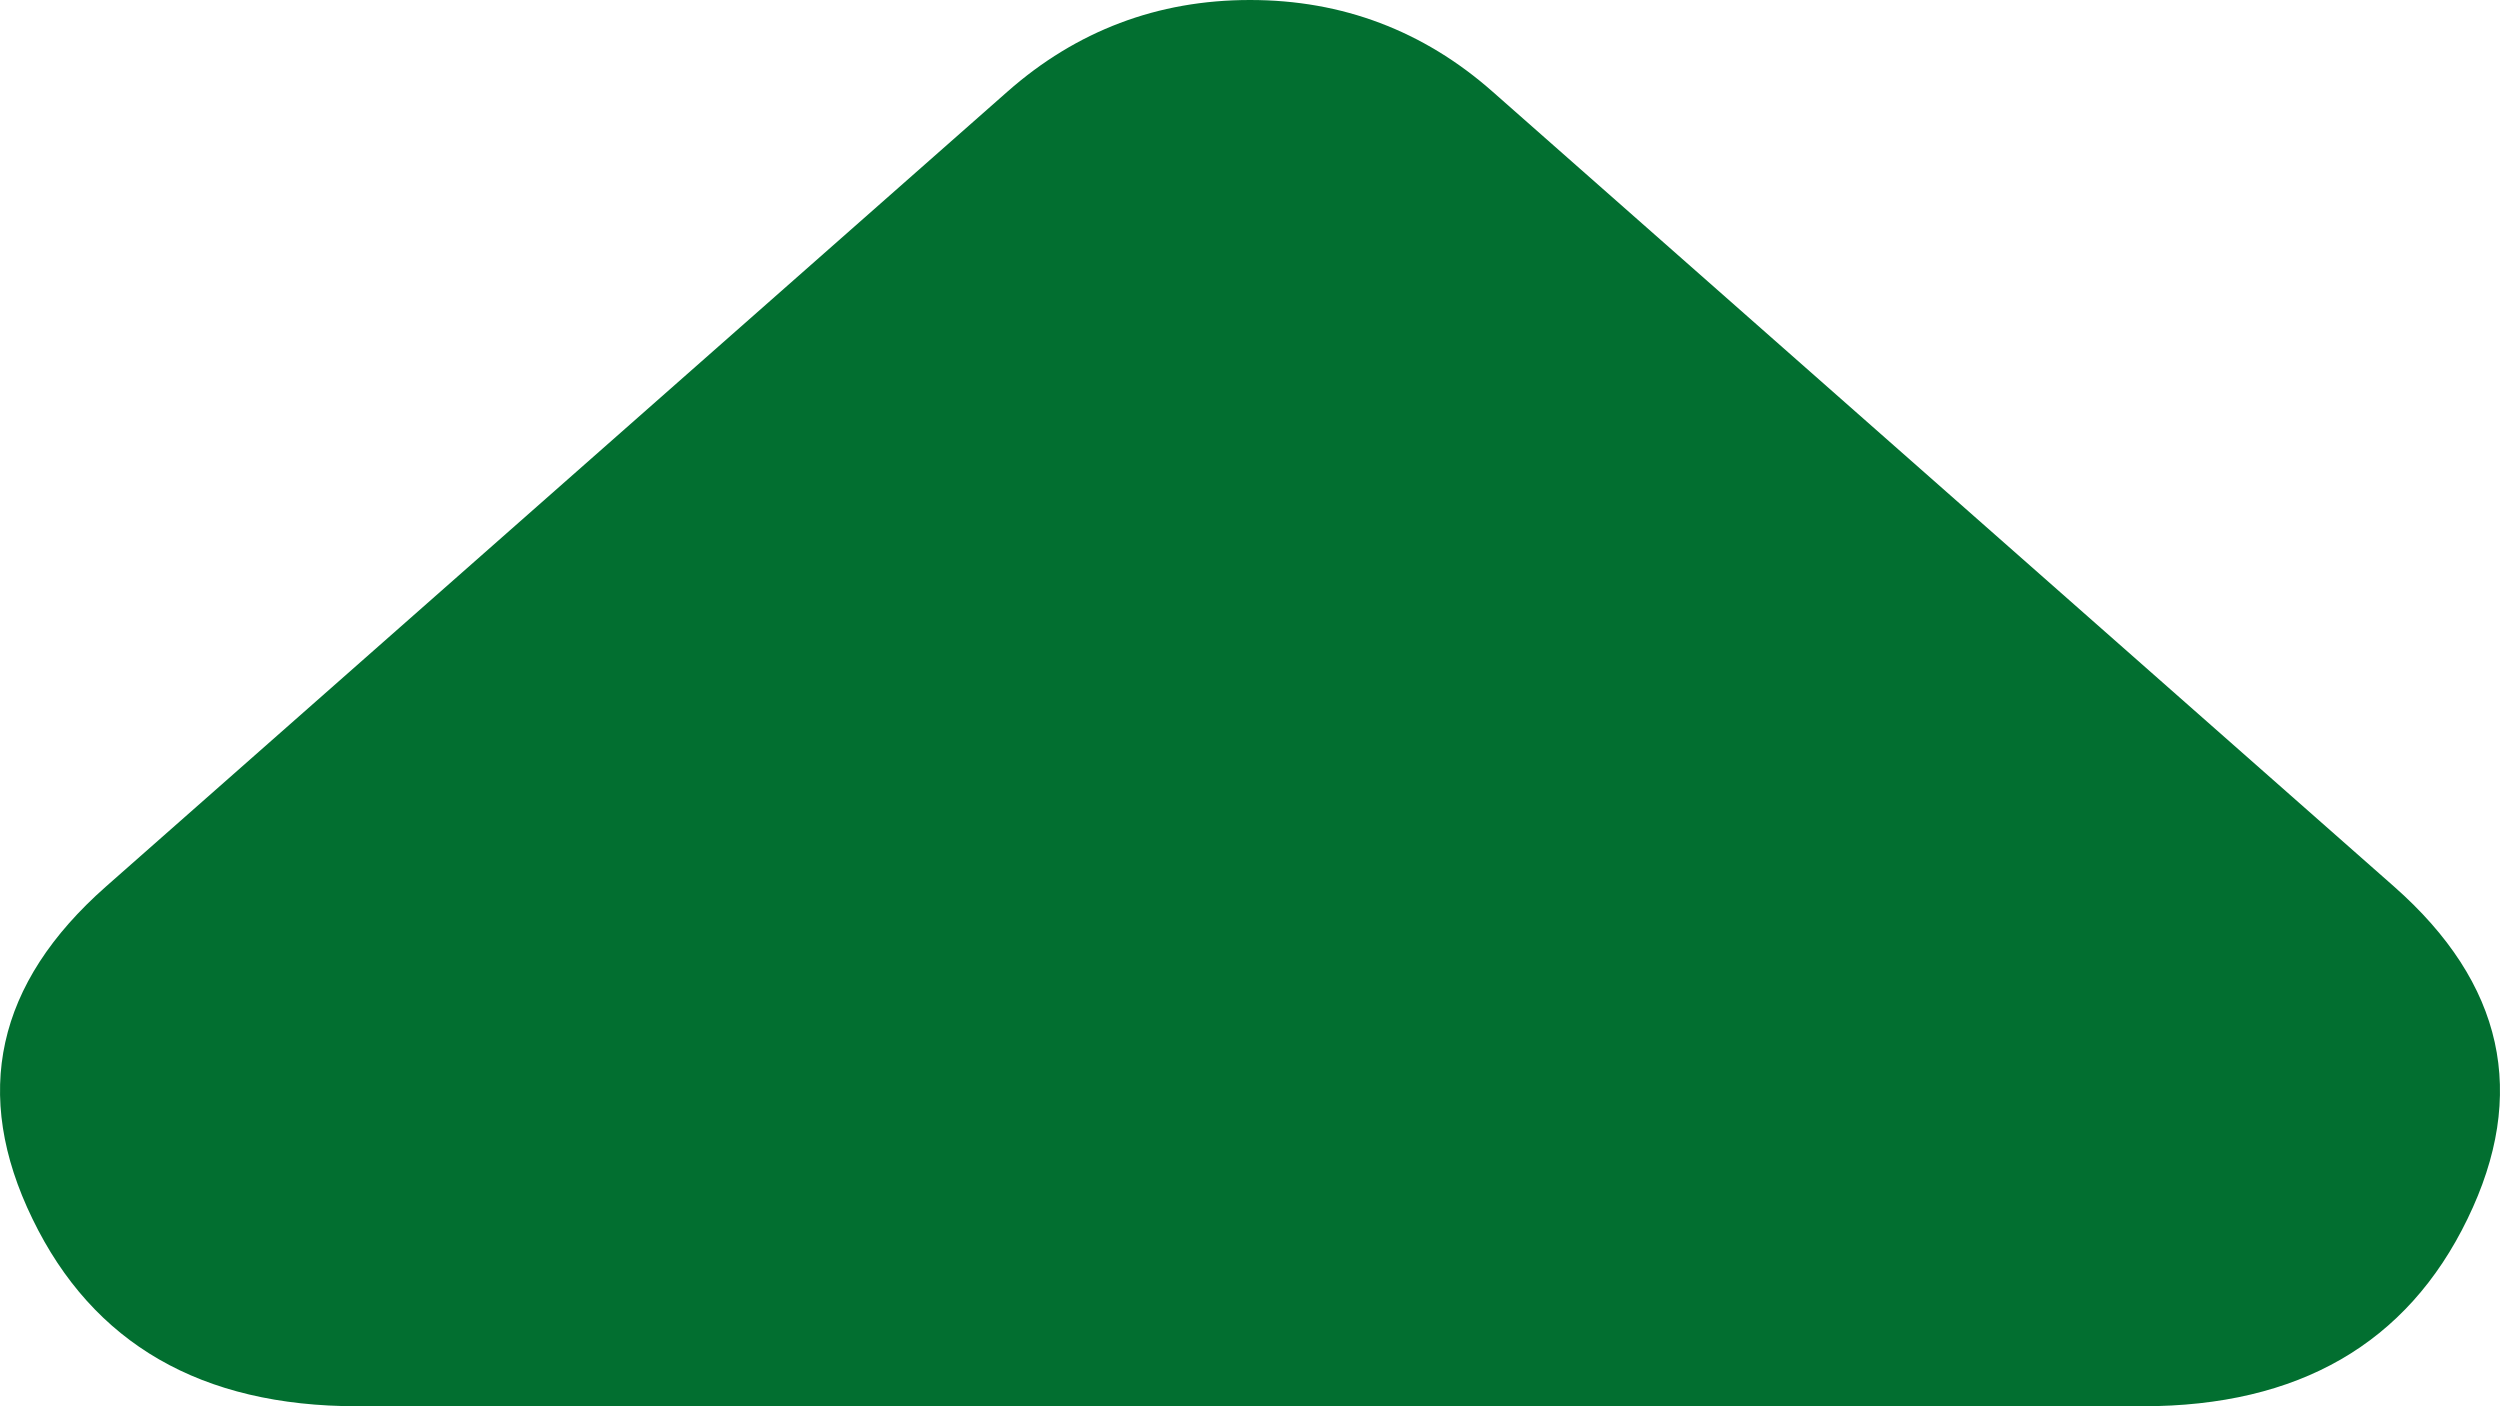 <svg width="16" height="9" viewBox="0 0 16 9" fill="none" xmlns="http://www.w3.org/2000/svg">
<path d="M9.553 0.587L15.322 5.674C16.024 6.293 16.181 7.002 15.792 7.801C15.405 8.6 14.711 9 13.713 9L2.287 9C1.288 9 0.595 8.6 0.208 7.801C-0.181 7.002 -0.024 6.293 0.678 5.674L6.447 0.587C6.669 0.391 6.909 0.245 7.168 0.147C7.427 0.049 7.704 7.25244e-07 8 6.99382e-07C8.296 6.7352e-07 8.573 0.049 8.832 0.147C9.091 0.245 9.331 0.391 9.553 0.587Z" fill="#026F30"/>
</svg>
